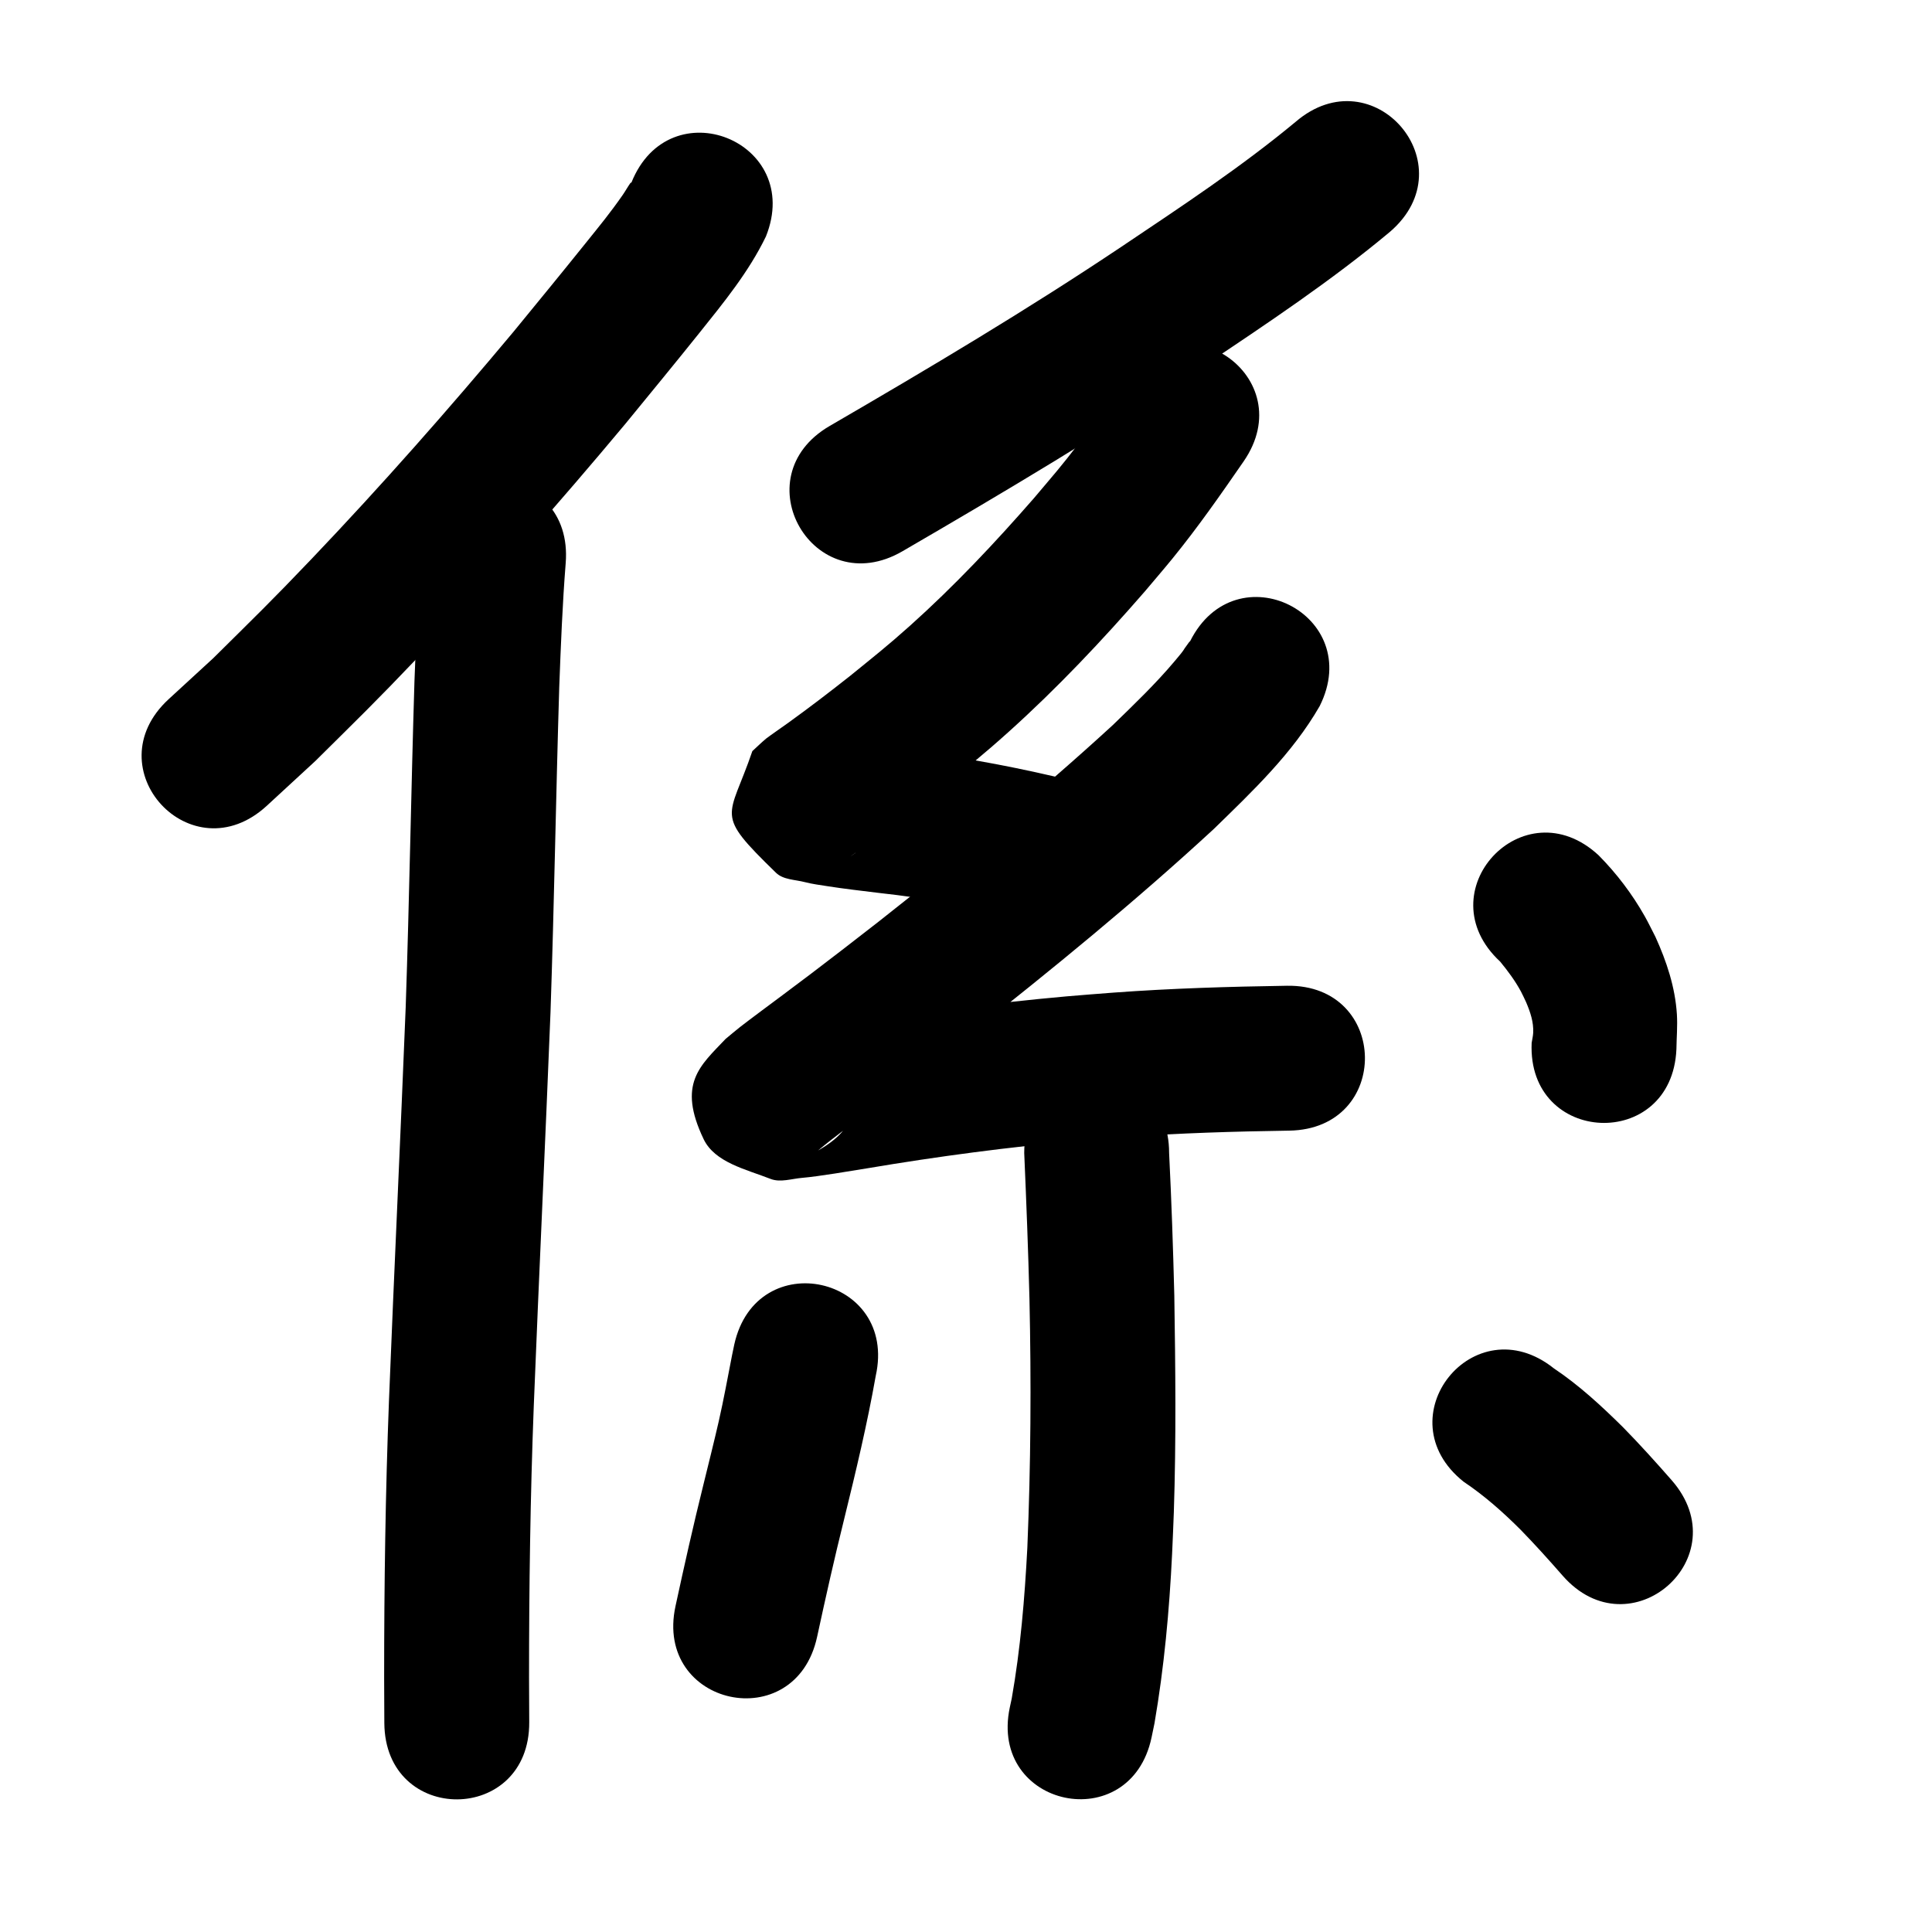 <?xml version="1.0" ?>
<svg xmlns="http://www.w3.org/2000/svg" viewBox="0 0 1000 1000">
<path d="m 326.834,94.474 c -0.175,0.079 -0.415,0.081 -0.525,0.238 -1.442,2.053 -2.647,4.266 -4.083,6.324 -6.566,9.406 -11.573,15.45 -19.1,24.818 -14.134,17.591 -22.774,28.058 -37.463,46.009 -33.562,40.154 -68.208,79.455 -104.313,117.348 -21.08,22.124 -29.606,30.287 -50.93,51.422 -7.706,7.084 -15.413,14.167 -23.119,21.251 -39.015,35.921 11.785,91.097 50.8,55.175 v 0 c 8.375,-7.723 16.75,-15.445 25.125,-23.168 22.291,-22.109 30.901,-30.348 52.96,-53.515 37.213,-39.083 72.932,-79.606 107.522,-121.02 12.227,-14.943 26.048,-31.741 38.205,-46.931 12.655,-15.813 25.671,-31.692 34.535,-50.044 19.734,-49.225 -49.88,-77.133 -69.614,-27.908 z"/>
<path d="m 218.041,285.488 c -1.782,22.374 -2.663,44.803 -3.522,67.228 -1.729,56.194 -2.621,112.406 -4.532,168.595 -2.697,67.852 -5.957,135.679 -8.652,203.531 -1.841,47.846 -2.5,95.722 -2.505,143.6 0.052,16.679 0.016,8.894 0.1,23.354 0.311,53.032 75.309,52.593 74.999,-0.439 v 0 c -0.083,-14.176 -0.047,-6.54 -0.099,-22.908 0.003,-46.888 0.645,-93.774 2.446,-140.63 2.7,-67.995 5.972,-135.965 8.668,-203.961 1.903,-56.084 2.813,-112.189 4.52,-168.277 0.816,-21.38 1.642,-42.765 3.336,-64.098 4.239,-52.863 -70.522,-58.858 -74.76,-5.994 z"/>
<path d="m 670.569,63.098 c -28.257,23.428 -58.939,43.681 -89.374,64.114 -49.34,33.069 -100.384,63.424 -151.725,93.247 -45.857,26.64 -8.182,91.491 37.674,64.851 v 0 c 52.745,-30.644 105.174,-61.856 155.863,-95.835 32.897,-22.098 66.021,-44.064 96.468,-69.517 40.206,-34.583 -8.702,-91.443 -48.908,-56.86 z"/>
<path d="m 581.951,196.25 c -4.333,6.066 -3.454,4.791 -8.617,12.283 -6.693,9.712 -7.45,11.179 -14.907,20.904 -9.707,12.659 -12.571,15.733 -23.273,28.429 -20.188,23.138 -41.286,45.541 -64.176,66.042 -11.726,10.502 -18.835,16.062 -30.879,25.861 -10.566,8.353 -21.269,16.539 -32.194,24.419 -0.317,0.229 -10.401,7.304 -11.313,8.063 -2.486,2.067 -4.784,4.349 -7.176,6.524 -12.157,35.69 -20.13,31.477 12.242,62.977 3.739,3.639 9.841,3.511 14.891,4.825 3.889,1.012 7.896,1.504 11.865,2.136 7.928,1.261 18.437,2.474 26.334,3.443 25.031,2.757 49.826,7.141 74.337,12.869 9.864,2.521 5.218,1.297 13.944,3.649 51.214,13.772 70.69,-58.655 19.477,-72.427 v 0 c -10.2,-2.738 -4.73,-1.305 -16.42,-4.27 -27.124,-6.289 -54.539,-11.211 -82.228,-14.266 -9.223,-1.125 -13.855,-1.633 -22.742,-2.915 -2.214,-0.319 -4.418,-1.383 -6.628,-1.042 -0.936,0.144 1.761,0.913 2.265,1.715 5.906,9.399 15.68,17.682 16.857,28.719 1.04,9.751 -7.252,18.223 -10.877,27.335 -0.749,0.514 -2.971,2.091 -2.247,1.542 2.126,-1.614 10.701,-7.623 11.764,-8.39 6.587,-4.758 14.713,-10.821 21.025,-15.676 4.761,-3.662 9.469,-7.393 14.204,-11.089 13.854,-11.305 21.096,-16.955 34.663,-29.161 25.085,-22.569 48.273,-47.153 70.405,-72.598 4.77,-5.679 9.625,-11.289 14.311,-17.038 13.156,-16.145 25.032,-33.187 36.855,-50.308 30.09,-43.67 -31.668,-86.224 -61.759,-42.554 z"/>
<path d="m 615.993,331.904 c -0.155,0.133 -0.343,0.235 -0.465,0.399 -4.829,6.465 -0.943,2.102 -7.566,9.963 -9.901,11.75 -20.912,22.304 -31.931,32.988 -38.906,35.73 -79.871,69.152 -121.342,101.842 -6.315,4.898 -12.614,9.815 -18.945,14.693 -13.718,10.57 -18.114,13.87 -31.459,23.854 -3.529,2.64 -17.032,12.635 -21.206,15.92 -2.556,2.012 -5.022,4.136 -7.533,6.204 -13.216,13.939 -25.088,23.141 -11.339,51.868 5.793,12.105 22.124,15.653 34.616,20.556 5.086,1.996 10.936,-0.096 16.381,-0.54 8.274,-0.675 25.757,-3.665 33.643,-4.934 36.682,-6.189 73.585,-11.079 110.642,-14.368 7.634,-0.678 15.28,-1.213 22.921,-1.82 28.246,-2.065 56.56,-2.887 84.872,-3.314 53.027,-0.805 51.889,-75.796 -1.138,-74.991 v 0 c -29.919,0.457 -59.841,1.342 -89.689,3.542 -8.097,0.647 -16.2,1.219 -24.29,1.941 -38.611,3.445 -77.062,8.534 -115.285,14.971 -5.238,0.851 -10.469,1.742 -15.713,2.552 -3.724,0.575 -7.477,0.969 -11.191,1.604 -0.998,0.171 -3.655,0.104 -2.929,0.81 9.458,9.187 59.58,35.327 16.395,59.839 8.337,-6.998 17.155,-13.337 25.869,-19.858 17.411,-13.029 34.703,-26.214 51.816,-39.633 43.495,-34.301 86.467,-69.369 127.182,-106.958 19.999,-19.483 40.692,-39.102 54.738,-63.527 23.76,-47.413 -43.292,-81.014 -67.052,-33.601 z"/>
<path d="m 776.473,497.718 c 4.018,4.898 7.819,9.99 10.821,15.59 0.952,1.775 1.749,3.628 2.623,5.442 2.14,5.015 3.955,10.312 3.656,15.859 -0.094,1.74 -0.527,3.446 -0.79,5.169 -2.359,52.981 72.567,56.317 74.926,3.336 v 0 c 0.082,-6.037 0.622,-12.085 0.247,-18.111 -0.874,-14.021 -5.358,-27.458 -11.128,-40.135 -1.84,-3.547 -3.555,-7.163 -5.521,-10.642 -6.494,-11.492 -14.582,-22.151 -23.862,-31.525 -38.902,-36.043 -89.875,18.973 -50.973,55.016 z"/>
<path d="m 530.138,596.831 c 1.098,25.188 2.073,50.376 2.711,75.581 0.949,42.917 0.701,85.836 -1.102,128.724 -1.375,26.109 -3.534,52.24 -8.078,78.008 -0.334,1.546 -0.667,3.091 -1.001,4.637 -10.931,51.894 62.458,67.354 73.389,15.459 v 0 c 0.501,-2.415 1.002,-4.831 1.502,-7.246 4.99,-29.001 7.695,-58.344 9.121,-87.727 0.3,-7.219 0.662,-14.436 0.899,-21.657 1.226,-37.353 0.829,-74.738 0.244,-112.099 -0.625,-24.57 -1.461,-49.131 -2.686,-73.679 0,-53.033 -75,-53.033 -75,0 z"/>
<path d="m 380.074,695.856 c -0.384,1.848 -0.791,3.691 -1.153,5.544 -2.233,11.445 -4.313,22.898 -6.898,34.275 -2.089,9.196 -5.698,23.674 -7.908,32.654 -5.204,20.922 -9.925,41.959 -14.481,63.031 -11.204,51.836 62.103,67.681 73.307,15.845 v 0 c 4.403,-20.38 8.969,-40.726 14.003,-60.961 6.041,-24.565 11.929,-49.161 16.335,-74.082 11.529,-51.765 -61.677,-68.069 -73.206,-16.305 z"/>
<path d="m 757.534,766.912 c 10.809,7.238 20.494,15.839 29.667,25.021 7.444,7.651 14.584,15.586 21.613,23.617 34.936,39.9 91.363,-9.506 56.427,-49.406 v 0 c -8.183,-9.341 -16.502,-18.567 -25.199,-27.435 -11.138,-10.994 -22.669,-21.689 -35.72,-30.413 -41.448,-33.084 -88.236,25.532 -46.788,58.616 z"/>
</svg>
